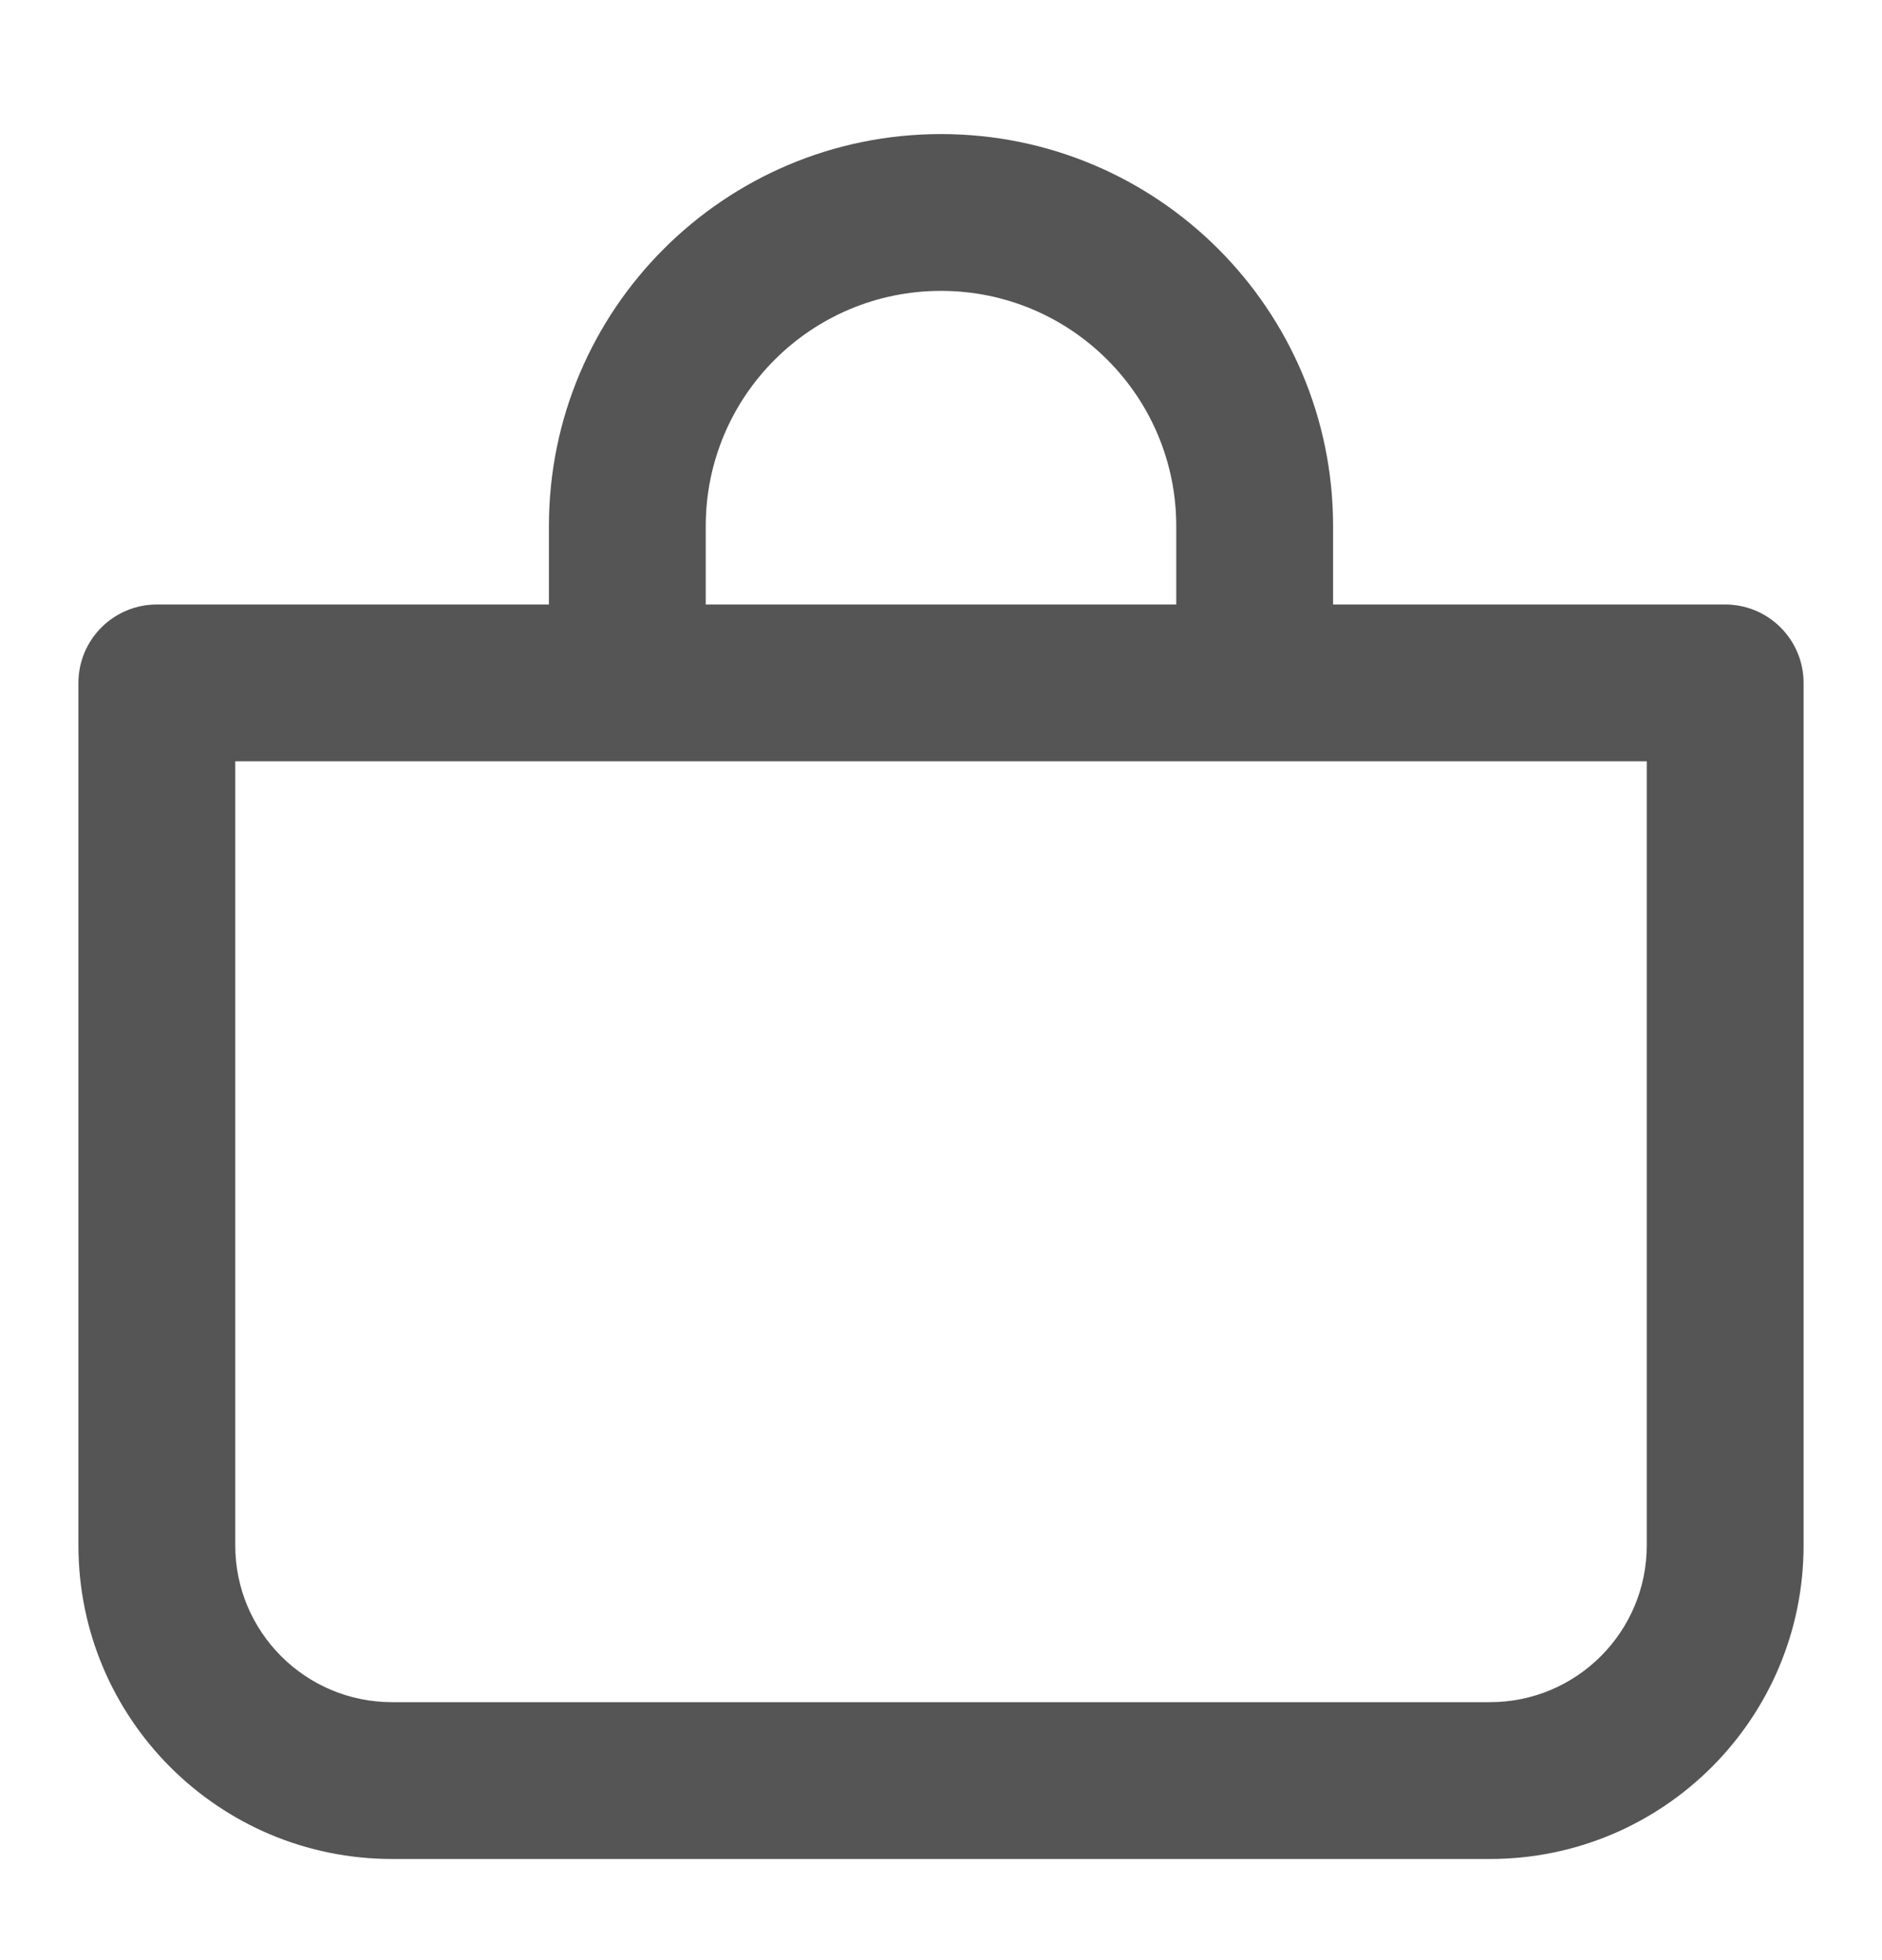 <svg width="24" height="25" viewBox="0 0 24 25" fill="none" xmlns="http://www.w3.org/2000/svg">
<path fill-rule="evenodd" clip-rule="evenodd" d="M12 1.71C14.761 1.71 17 3.949 17 6.71V7.71H22C22.552 7.71 23 8.158 23 8.71V19.71C23 21.919 21.209 23.71 19 23.71H5C2.791 23.71 1 21.919 1 19.71V8.71C1 8.158 1.448 7.71 2 7.71H7V6.71C7 3.949 9.239 1.71 12 1.71ZM3 19.71C3 20.814 3.895 21.71 5 21.71H19C20.105 21.71 21 20.814 21 19.71V9.71H3V19.71ZM12 3.71C10.343 3.71 9 5.053 9 6.71V7.71H15V6.71C15 5.053 13.657 3.71 12 3.71Z" fill="#555555"/>
</svg>
